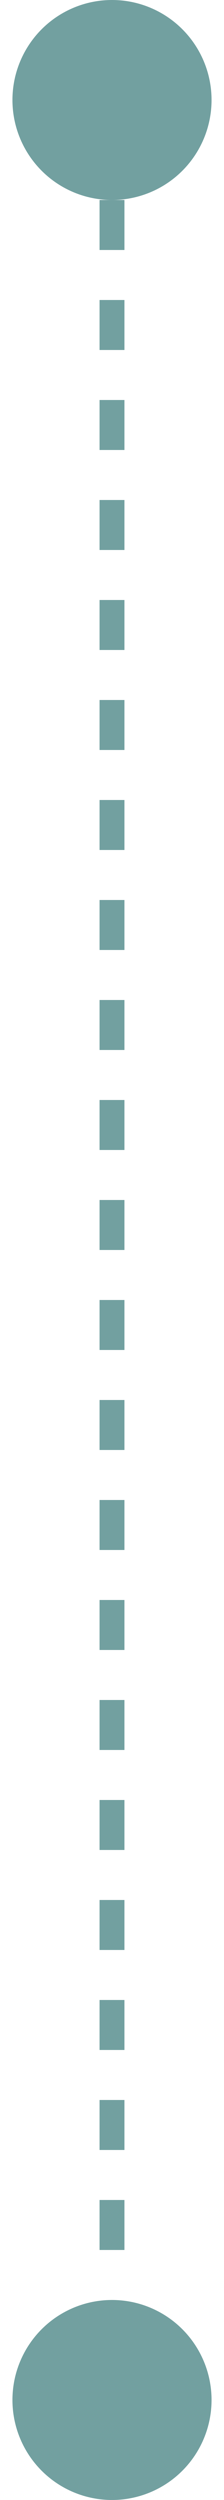 <svg width="9" height="100" viewBox="0 0 9 100" fill="none" xmlns="http://www.w3.org/2000/svg">
<circle cx="4.5" cy="4" r="4" fill="#72A0A0"/>
<path d="M4.5 8L4.5 92" stroke="#72A0A0" stroke-dasharray="2 2"/>
<circle cx="4.5" cy="96" r="4" fill="#72A0A0"/>
</svg>
